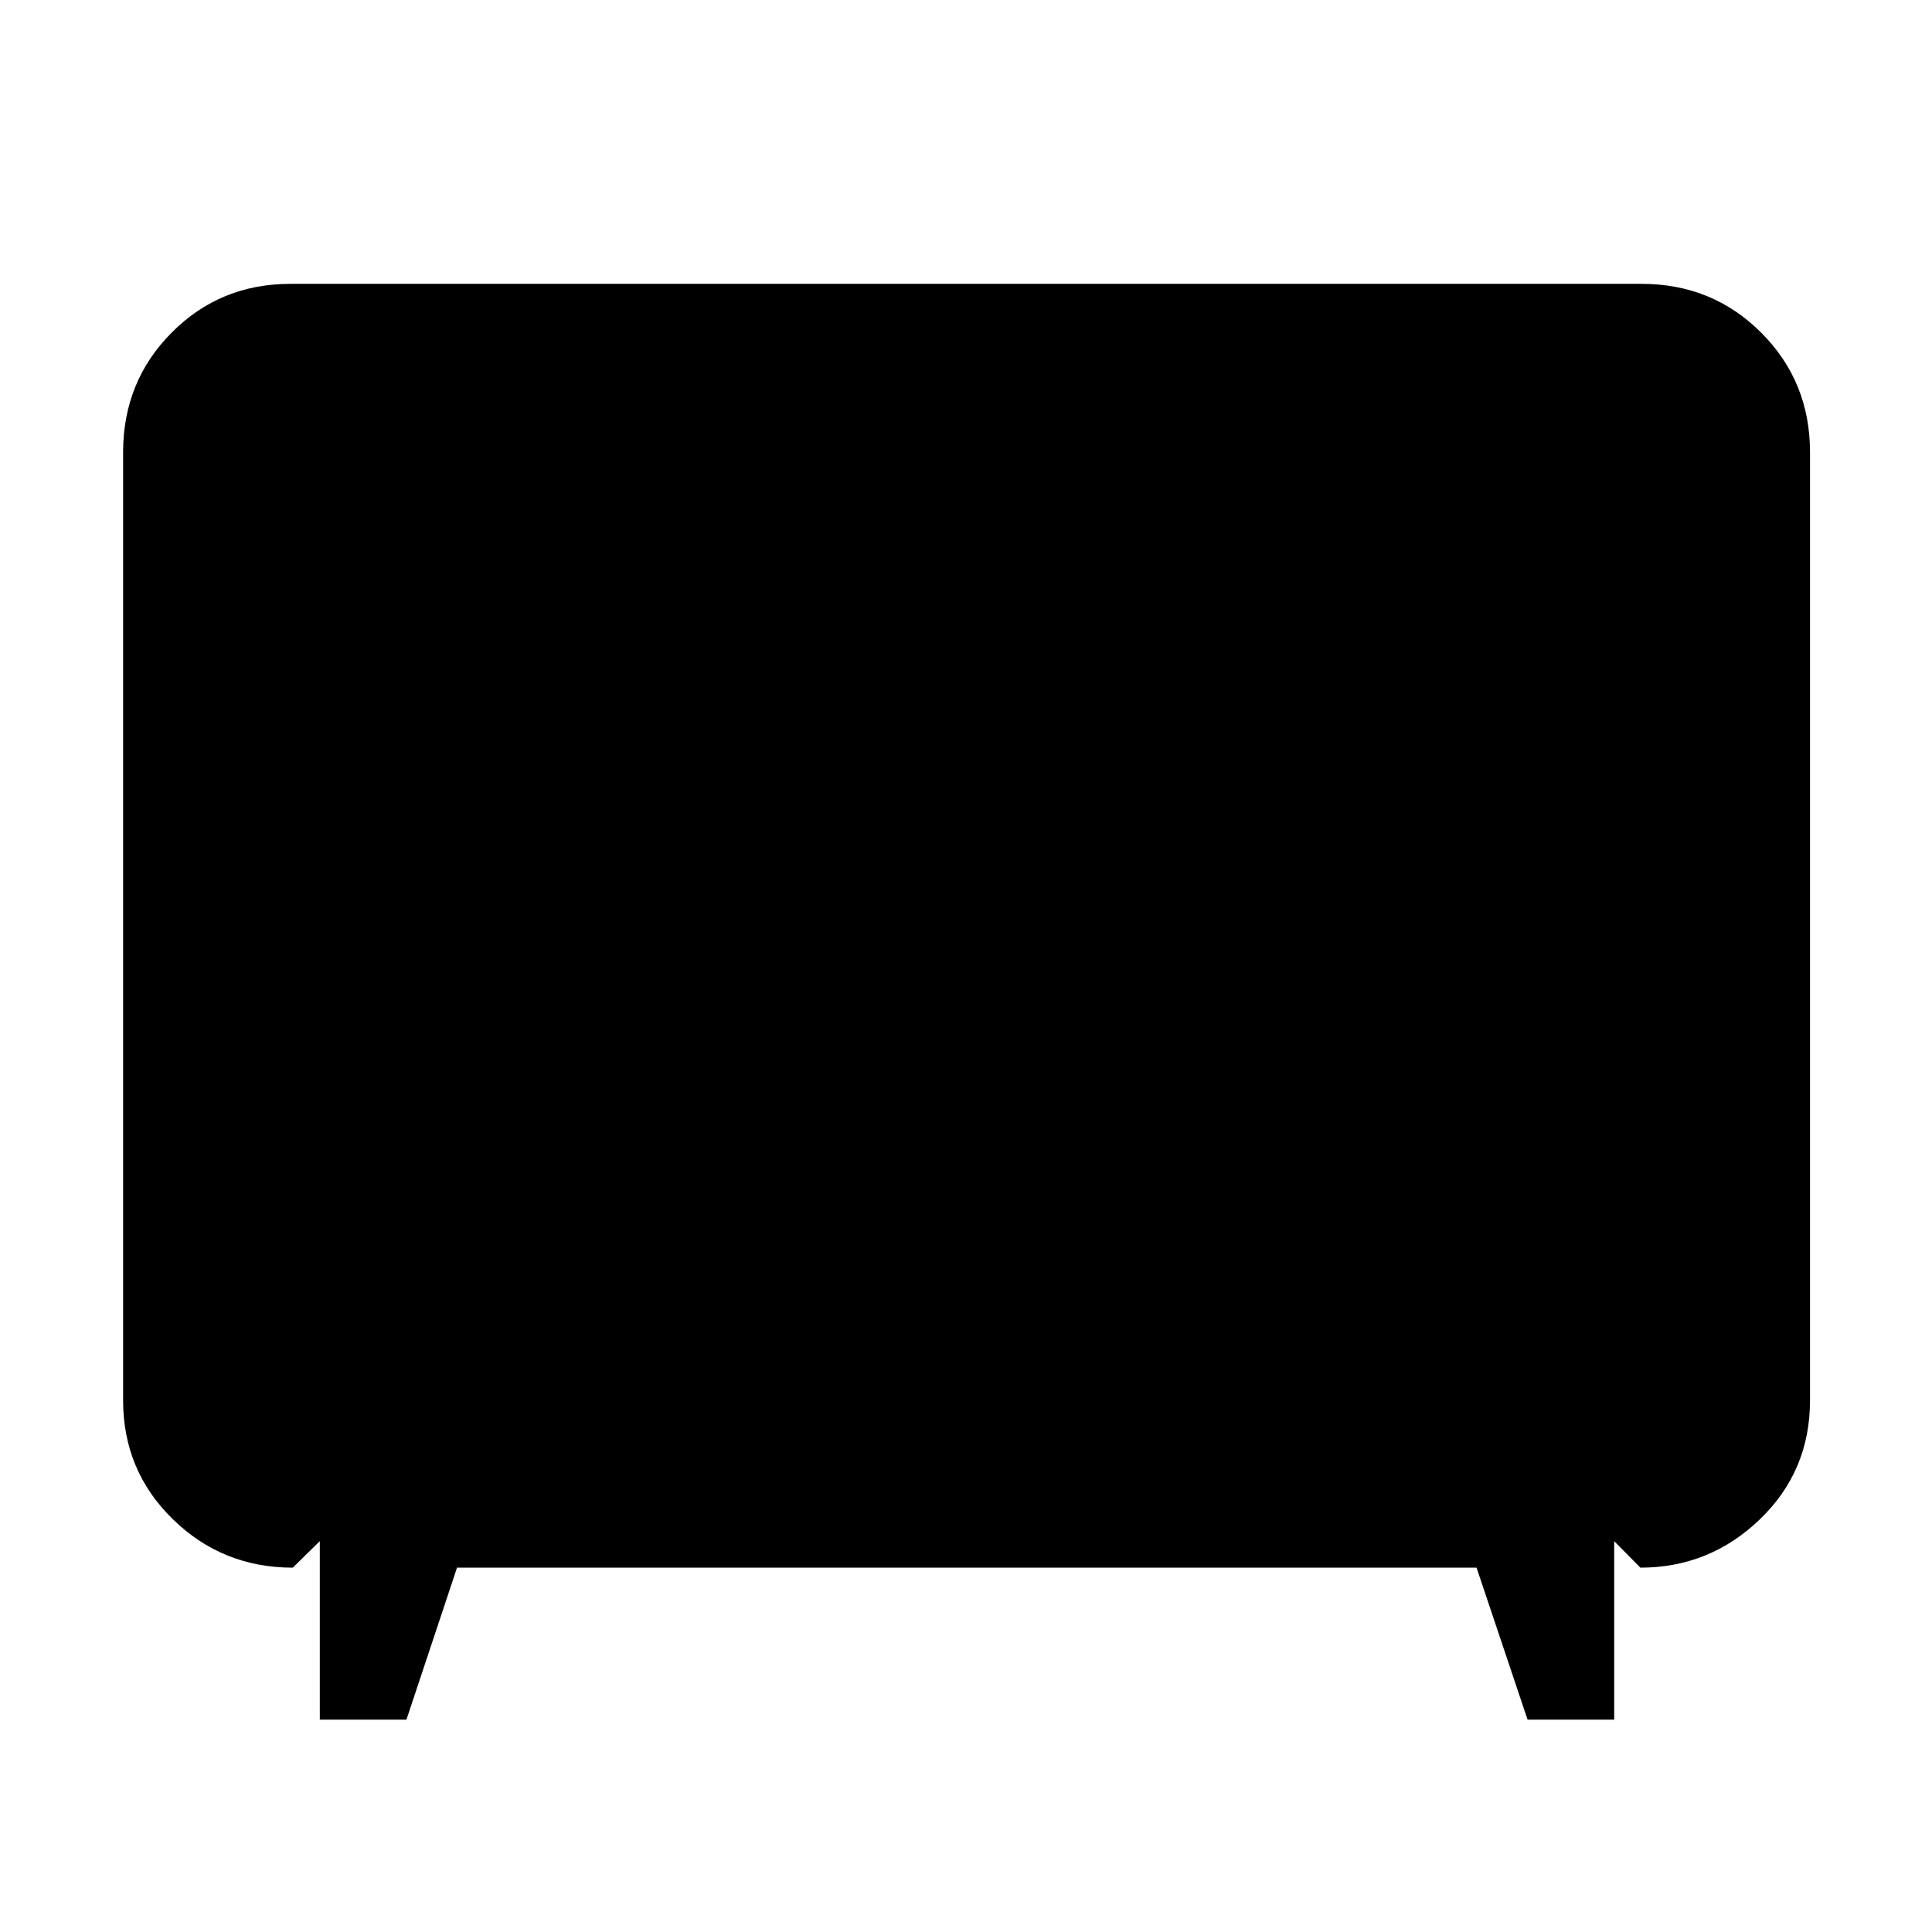 <svg xmlns="http://www.w3.org/2000/svg" height="48" viewBox="0 -960 960 960" width="48"><path d="M158.91-105.52v-88.7l-13.43 13.18q-34.96 0-59.63-24.1-24.68-24.09-24.68-59.08v-471q0-35.22 24.1-59.48 24.09-24.26 59.08-24.26h671.3q35.22 0 59.48 24.26 24.26 24.26 24.26 59.48v471q0 35.22-24.96 59.2-24.95 23.98-59.34 23.98l-13-13.18v88.7h-43.05l-25.35-75.52h-506.6l-25.13 75.52h-43.05Z"/></svg>